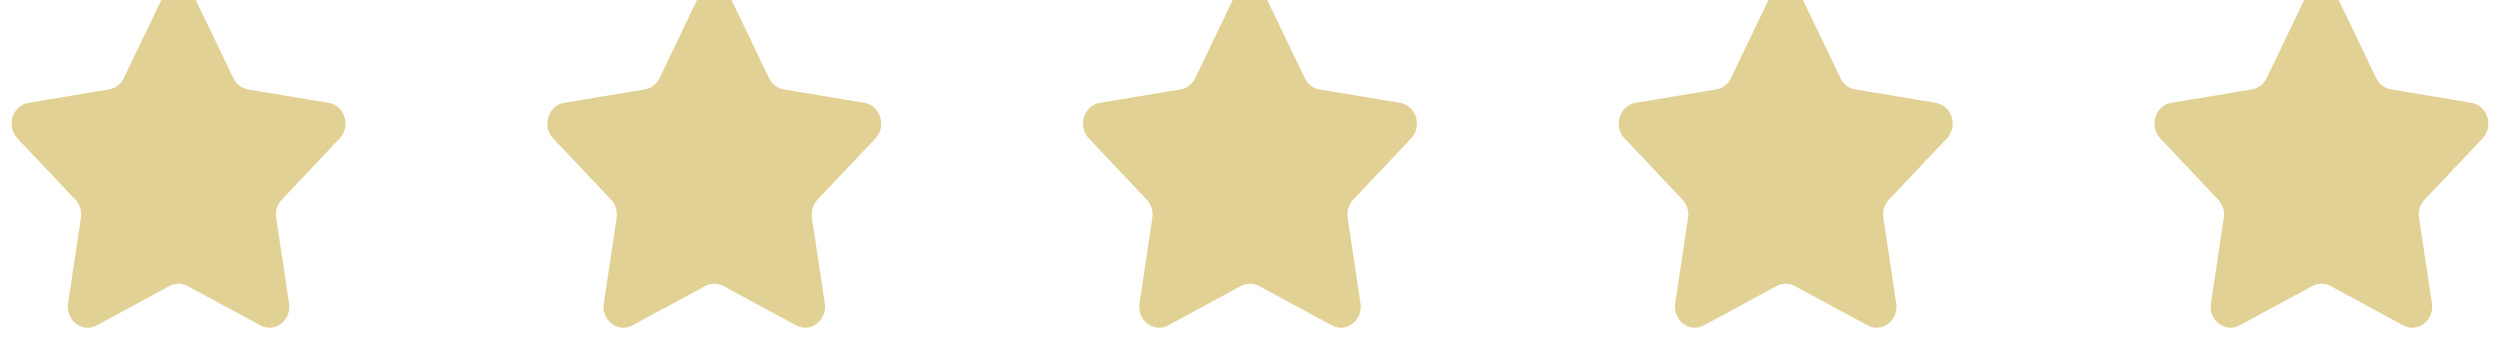 <svg width="168" height="24" viewBox="0 0 168 24" fill="none" xmlns="http://www.w3.org/2000/svg">
<g clip-path="url(#clip0_9509_768)">
<g filter="url(#filter0_i_9509_768)">
<path d="M154.811 1.062C155.306 0.033 156.694 0.033 157.188 1.062L159.68 6.25C159.874 6.654 160.239 6.934 160.661 7.005L166.091 7.911C167.168 8.091 167.597 9.489 166.826 10.305L162.936 14.417C162.633 14.737 162.494 15.191 162.561 15.638L163.425 21.386C163.596 22.526 162.473 23.39 161.502 22.866L156.606 20.219C156.225 20.014 155.774 20.014 155.393 20.219L150.497 22.866C149.526 23.39 148.403 22.526 148.574 21.386L149.438 15.638C149.505 15.191 149.366 14.737 149.064 14.417L145.174 10.305C144.402 9.489 144.831 8.091 145.908 7.911L151.338 7.005C151.761 6.934 152.125 6.654 152.319 6.25L154.811 1.062Z" fill="#E2D194"/>
</g>
</g>
<g clip-path="url(#clip1_9509_768)">
<g filter="url(#filter1_i_9509_768)">
<path d="M118.811 1.062C119.306 0.033 120.694 0.033 121.188 1.062L123.68 6.25C123.874 6.654 124.239 6.934 124.661 7.005L130.091 7.911C131.168 8.091 131.597 9.489 130.826 10.305L126.936 14.417C126.633 14.737 126.494 15.191 126.561 15.638L127.425 21.386C127.596 22.526 126.473 23.39 125.502 22.866L120.606 20.219C120.225 20.014 119.774 20.014 119.393 20.219L114.497 22.866C113.526 23.39 112.403 22.526 112.574 21.386L113.438 15.638C113.505 15.191 113.366 14.737 113.064 14.417L109.174 10.305C108.402 9.489 108.831 8.091 109.908 7.911L115.338 7.005C115.761 6.934 116.125 6.654 116.319 6.25L118.811 1.062Z" fill="#E2D194"/>
</g>
</g>
<g clip-path="url(#clip2_9509_768)">
<g filter="url(#filter2_i_9509_768)">
<path d="M82.811 1.062C83.305 0.033 84.694 0.033 85.188 1.062L87.68 6.25C87.874 6.654 88.239 6.934 88.661 7.005L94.091 7.911C95.168 8.091 95.597 9.489 94.826 10.305L90.936 14.417C90.633 14.737 90.494 15.191 90.561 15.638L91.425 21.386C91.596 22.526 90.473 23.39 89.502 22.866L84.606 20.219C84.225 20.014 83.774 20.014 83.394 20.219L78.497 22.866C77.526 23.39 76.403 22.526 76.574 21.386L77.438 15.638C77.505 15.191 77.366 14.737 77.064 14.417L73.174 10.305C72.402 9.489 72.831 8.091 73.908 7.911L79.338 7.005C79.76 6.934 80.125 6.654 80.319 6.25L82.811 1.062Z" fill="#E2D194"/>
</g>
</g>
<g clip-path="url(#clip3_9509_768)">
<g filter="url(#filter3_i_9509_768)">
<path d="M46.811 1.062C47.306 0.033 48.694 0.033 49.188 1.062L51.68 6.25C51.874 6.654 52.239 6.934 52.661 7.005L58.091 7.911C59.168 8.091 59.597 9.489 58.825 10.305L54.936 14.417C54.633 14.737 54.494 15.191 54.561 15.638L55.425 21.386C55.596 22.526 54.473 23.39 53.502 22.866L48.606 20.219C48.225 20.014 47.774 20.014 47.394 20.219L42.497 22.866C41.526 23.39 40.403 22.526 40.574 21.386L41.438 15.638C41.505 15.191 41.366 14.737 41.064 14.417L37.174 10.305C36.402 9.489 36.831 8.091 37.908 7.911L43.338 7.005C43.761 6.934 44.125 6.654 44.319 6.25L46.811 1.062Z" fill="#E2D194"/>
</g>
</g>
<g clip-path="url(#clip4_9509_768)">
<g filter="url(#filter4_i_9509_768)">
<path d="M10.811 1.062C11.306 0.033 12.694 0.033 13.188 1.062L15.68 6.25C15.874 6.654 16.239 6.934 16.661 7.005L22.091 7.911C23.168 8.091 23.597 9.489 22.826 10.305L18.936 14.417C18.633 14.737 18.494 15.191 18.561 15.638L19.425 21.386C19.596 22.526 18.473 23.39 17.502 22.866L12.606 20.219C12.225 20.014 11.774 20.014 11.393 20.219L6.497 22.866C5.526 23.39 4.403 22.526 4.574 21.386L5.438 15.638C5.505 15.191 5.366 14.737 5.064 14.417L1.174 10.305C0.402 9.489 0.831 8.091 1.908 7.911L7.338 7.005C7.761 6.934 8.125 6.654 8.319 6.25L10.811 1.062Z" fill="#E2D194"/>
</g>
</g>
<defs>
<filter id="filter0_i_9509_768" x="144.781" y="-0.709" width="22.438" height="23.732" filterUnits="userSpaceOnUse" color-interpolation-filters="sRGB">
<feFlood flood-opacity="0" result="BackgroundImageFix"/>
<feBlend mode="normal" in="SourceGraphic" in2="BackgroundImageFix" result="shape"/>
<feColorMatrix in="SourceAlpha" type="matrix" values="0 0 0 0 0 0 0 0 0 0 0 0 0 0 0 0 0 0 127 0" result="hardAlpha"/>
<feOffset dy="-1"/>
<feGaussianBlur stdDeviation="1"/>
<feComposite in2="hardAlpha" operator="arithmetic" k2="-1" k3="1"/>
<feColorMatrix type="matrix" values="0 0 0 0 0 0 0 0 0 0 0 0 0 0 0 0 0 0 0.21 0"/>
<feBlend mode="normal" in2="shape" result="effect1_innerShadow_9509_768"/>
</filter>
<filter id="filter1_i_9509_768" x="108.781" y="-0.709" width="22.438" height="23.732" filterUnits="userSpaceOnUse" color-interpolation-filters="sRGB">
<feFlood flood-opacity="0" result="BackgroundImageFix"/>
<feBlend mode="normal" in="SourceGraphic" in2="BackgroundImageFix" result="shape"/>
<feColorMatrix in="SourceAlpha" type="matrix" values="0 0 0 0 0 0 0 0 0 0 0 0 0 0 0 0 0 0 127 0" result="hardAlpha"/>
<feOffset dy="-1"/>
<feGaussianBlur stdDeviation="1"/>
<feComposite in2="hardAlpha" operator="arithmetic" k2="-1" k3="1"/>
<feColorMatrix type="matrix" values="0 0 0 0 0 0 0 0 0 0 0 0 0 0 0 0 0 0 0.21 0"/>
<feBlend mode="normal" in2="shape" result="effect1_innerShadow_9509_768"/>
</filter>
<filter id="filter2_i_9509_768" x="72.781" y="-0.709" width="22.438" height="23.732" filterUnits="userSpaceOnUse" color-interpolation-filters="sRGB">
<feFlood flood-opacity="0" result="BackgroundImageFix"/>
<feBlend mode="normal" in="SourceGraphic" in2="BackgroundImageFix" result="shape"/>
<feColorMatrix in="SourceAlpha" type="matrix" values="0 0 0 0 0 0 0 0 0 0 0 0 0 0 0 0 0 0 127 0" result="hardAlpha"/>
<feOffset dy="-1"/>
<feGaussianBlur stdDeviation="1"/>
<feComposite in2="hardAlpha" operator="arithmetic" k2="-1" k3="1"/>
<feColorMatrix type="matrix" values="0 0 0 0 0 0 0 0 0 0 0 0 0 0 0 0 0 0 0.21 0"/>
<feBlend mode="normal" in2="shape" result="effect1_innerShadow_9509_768"/>
</filter>
<filter id="filter3_i_9509_768" x="36.781" y="-0.709" width="22.438" height="23.732" filterUnits="userSpaceOnUse" color-interpolation-filters="sRGB">
<feFlood flood-opacity="0" result="BackgroundImageFix"/>
<feBlend mode="normal" in="SourceGraphic" in2="BackgroundImageFix" result="shape"/>
<feColorMatrix in="SourceAlpha" type="matrix" values="0 0 0 0 0 0 0 0 0 0 0 0 0 0 0 0 0 0 127 0" result="hardAlpha"/>
<feOffset dy="-1"/>
<feGaussianBlur stdDeviation="1"/>
<feComposite in2="hardAlpha" operator="arithmetic" k2="-1" k3="1"/>
<feColorMatrix type="matrix" values="0 0 0 0 0 0 0 0 0 0 0 0 0 0 0 0 0 0 0.21 0"/>
<feBlend mode="normal" in2="shape" result="effect1_innerShadow_9509_768"/>
</filter>
<filter id="filter4_i_9509_768" x="0.781" y="-0.709" width="22.438" height="23.732" filterUnits="userSpaceOnUse" color-interpolation-filters="sRGB">
<feFlood flood-opacity="0" result="BackgroundImageFix"/>
<feBlend mode="normal" in="SourceGraphic" in2="BackgroundImageFix" result="shape"/>
<feColorMatrix in="SourceAlpha" type="matrix" values="0 0 0 0 0 0 0 0 0 0 0 0 0 0 0 0 0 0 127 0" result="hardAlpha"/>
<feOffset dy="-1"/>
<feGaussianBlur stdDeviation="1"/>
<feComposite in2="hardAlpha" operator="arithmetic" k2="-1" k3="1"/>
<feColorMatrix type="matrix" values="0 0 0 0 0 0 0 0 0 0 0 0 0 0 0 0 0 0 0.21 0"/>
<feBlend mode="normal" in2="shape" result="effect1_innerShadow_9509_768"/>
</filter>
<clipPath id="clip0_9509_768">
<rect width="24" height="24" fill="white" transform="translate(144)"/>
</clipPath>
<clipPath id="clip1_9509_768">
<rect width="24" height="24" fill="white" transform="translate(108)"/>
</clipPath>
<clipPath id="clip2_9509_768">
<rect width="24" height="24" fill="white" transform="translate(72)"/>
</clipPath>
<clipPath id="clip3_9509_768">
<rect width="24" height="24" fill="white" transform="translate(36)"/>
</clipPath>
<clipPath id="clip4_9509_768">
<rect width="24" height="24" fill="white"/>
</clipPath>
</defs>
</svg>
